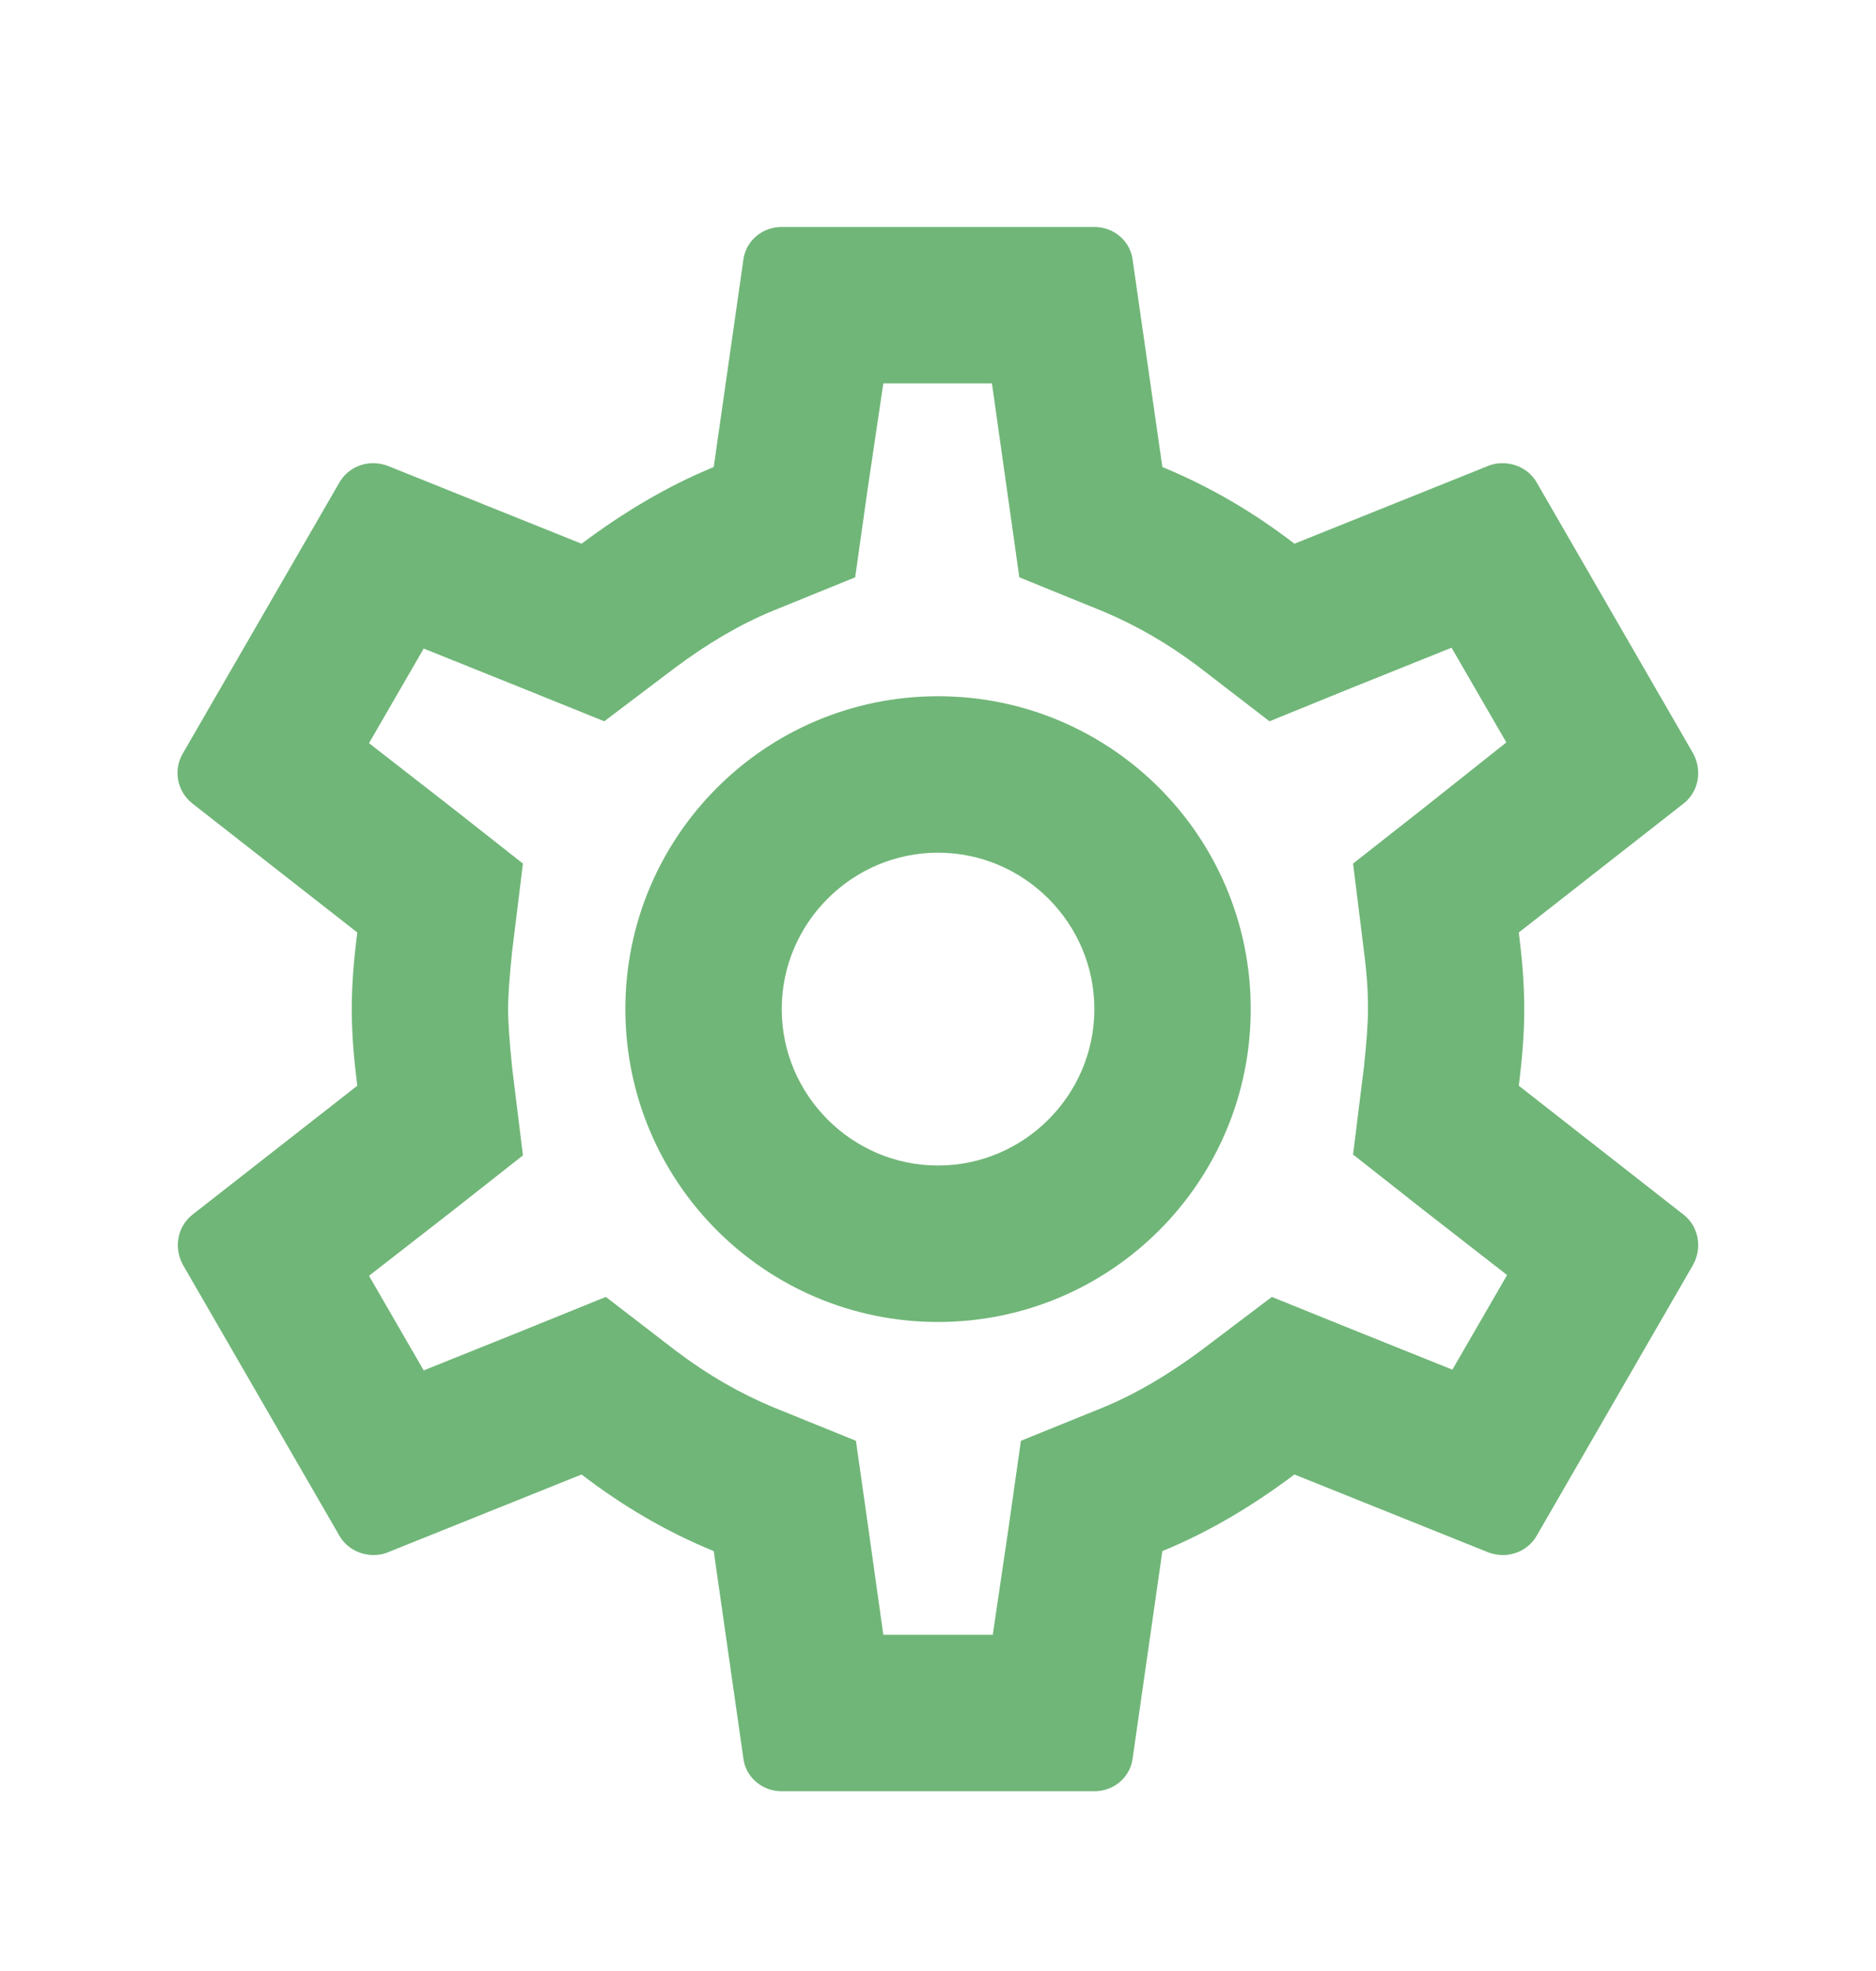 <svg width="20" height="21" viewBox="0 0 20 21" fill="none" xmlns="http://www.w3.org/2000/svg">
<path d="M16.192 11.568C16.225 11.301 16.25 11.035 16.25 10.751C16.25 10.468 16.225 10.201 16.192 9.935L17.95 8.56C18.109 8.435 18.15 8.21 18.05 8.026L16.384 5.143C16.309 5.01 16.167 4.935 16.017 4.935C15.967 4.935 15.917 4.943 15.875 4.96L13.8 5.793C13.367 5.46 12.9 5.185 12.392 4.976L12.075 2.768C12.05 2.568 11.875 2.418 11.667 2.418H8.334C8.125 2.418 7.95 2.568 7.925 2.768L7.609 4.976C7.1 5.185 6.634 5.468 6.2 5.793L4.125 4.96C4.075 4.943 4.025 4.935 3.975 4.935C3.834 4.935 3.692 5.01 3.617 5.143L1.95 8.026C1.842 8.21 1.892 8.435 2.05 8.56L3.809 9.935C3.775 10.201 3.75 10.476 3.75 10.751C3.75 11.026 3.775 11.301 3.809 11.568L2.05 12.943C1.892 13.068 1.85 13.293 1.95 13.476L3.617 16.36C3.692 16.493 3.834 16.568 3.984 16.568C4.034 16.568 4.084 16.56 4.125 16.543L6.2 15.71C6.634 16.043 7.1 16.318 7.609 16.526L7.925 18.735C7.95 18.935 8.125 19.085 8.334 19.085H11.667C11.875 19.085 12.05 18.935 12.075 18.735L12.392 16.526C12.9 16.318 13.367 16.035 13.8 15.71L15.875 16.543C15.925 16.56 15.975 16.568 16.025 16.568C16.167 16.568 16.309 16.493 16.384 16.36L18.05 13.476C18.15 13.293 18.109 13.068 17.95 12.943L16.192 11.568ZM14.542 10.143C14.575 10.401 14.584 10.576 14.584 10.751C14.584 10.926 14.567 11.11 14.542 11.36L14.425 12.301L15.167 12.885L16.067 13.585L15.484 14.593L14.425 14.168L13.559 13.818L12.809 14.385C12.45 14.651 12.109 14.851 11.767 14.993L10.884 15.351L10.75 16.293L10.584 17.418H9.417L9.259 16.293L9.125 15.351L8.242 14.993C7.884 14.843 7.55 14.651 7.217 14.401L6.459 13.818L5.575 14.176L4.517 14.601L3.934 13.593L4.834 12.893L5.575 12.31L5.459 11.368C5.434 11.11 5.417 10.918 5.417 10.751C5.417 10.585 5.434 10.393 5.459 10.143L5.575 9.201L4.834 8.618L3.934 7.918L4.517 6.91L5.575 7.335L6.442 7.685L7.192 7.118C7.55 6.851 7.892 6.651 8.234 6.51L9.117 6.151L9.25 5.21L9.417 4.085H10.575L10.734 5.21L10.867 6.151L11.75 6.51C12.109 6.66 12.442 6.851 12.775 7.101L13.534 7.685L14.417 7.326L15.475 6.901L16.059 7.91L15.167 8.618L14.425 9.201L14.542 10.143ZM10 7.418C8.159 7.418 6.667 8.91 6.667 10.751C6.667 12.593 8.159 14.085 10 14.085C11.842 14.085 13.334 12.593 13.334 10.751C13.334 8.91 11.842 7.418 10 7.418ZM10 12.418C9.084 12.418 8.334 11.668 8.334 10.751C8.334 9.835 9.084 9.085 10 9.085C10.917 9.085 11.667 9.835 11.667 10.751C11.667 11.668 10.917 12.418 10 12.418Z" fill="#4CA456" fill-opacity="0.8"/>
</svg>
